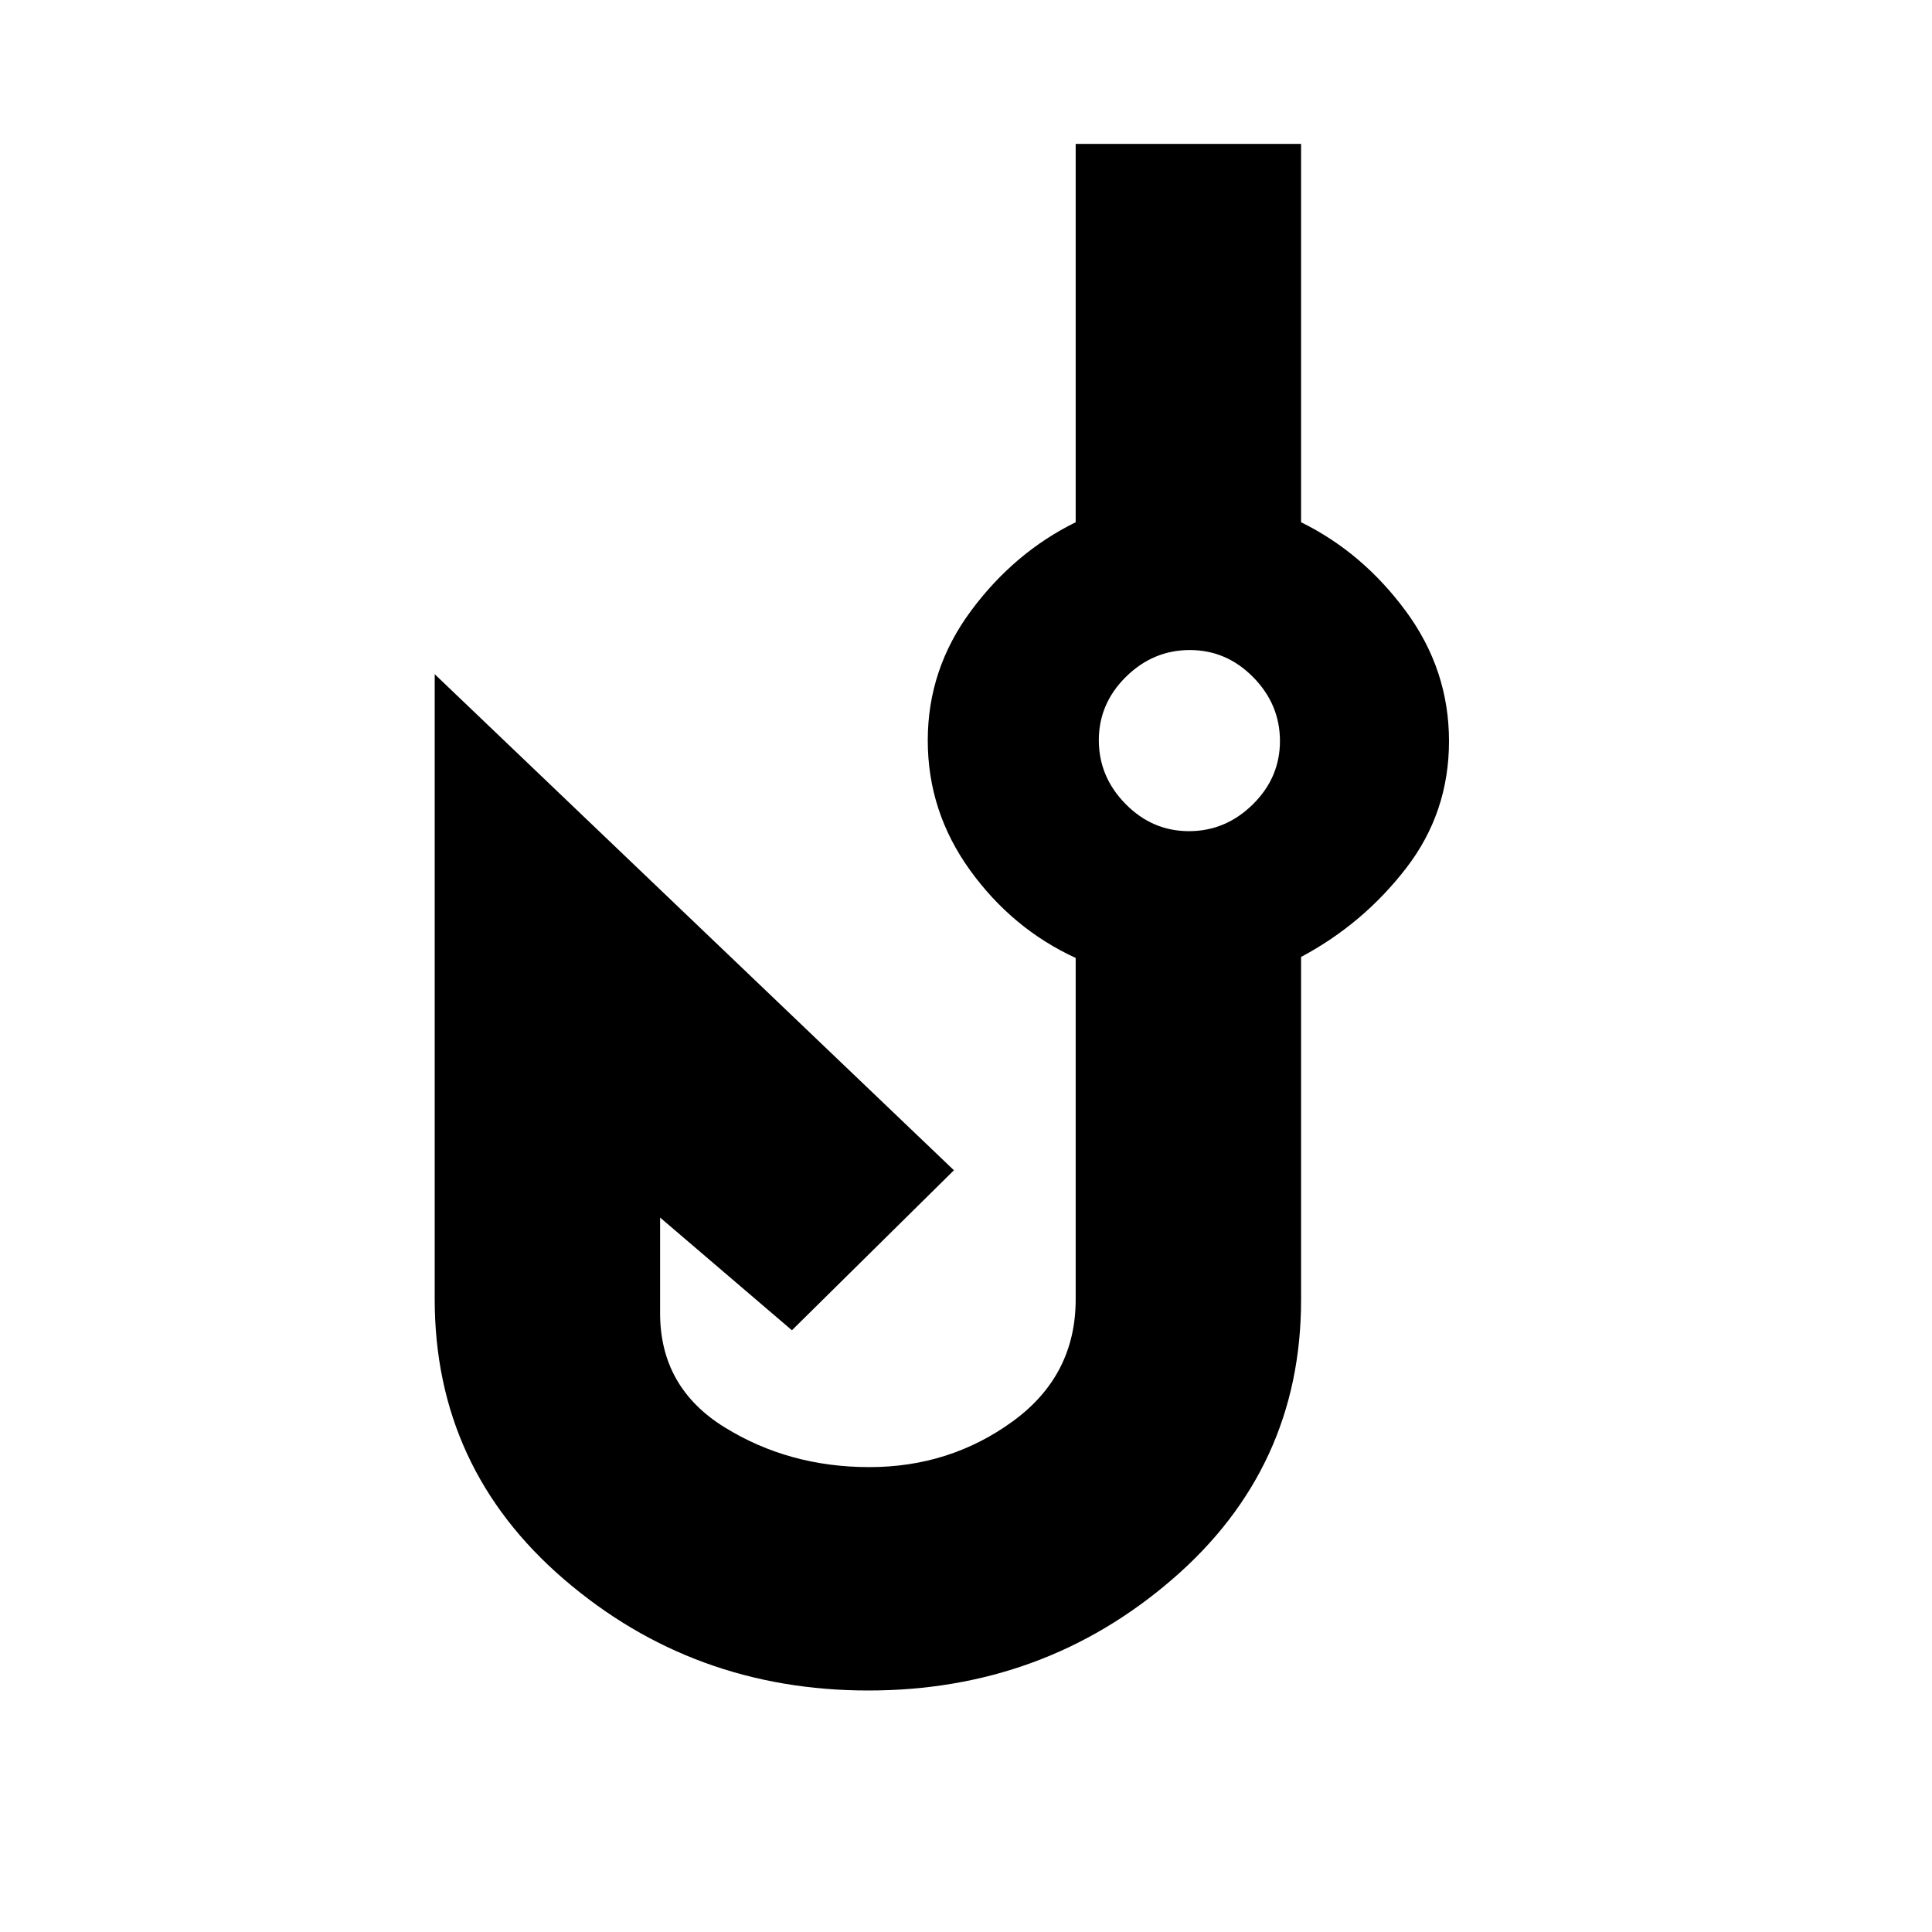 <svg xmlns="http://www.w3.org/2000/svg" height="20" viewBox="0 -960 960 960" width="20"><path d="M431.5-120q-87 0-151.25-55.25T216-314.5V-625l258 246.5-80.5 79.5-65.5-56v47.5q0 36.88 32 56.69Q392-231 432-231t71.25-22.76q31.25-22.76 31.25-60.57V-484Q503-498.5 482-527.61q-21-29.12-21-64.5 0-35.39 21.5-64.39t52-44v-188h112v188q30.5 15 52 44.11 21.5 29.12 21.5 64.65t-21.31 63.14q-21.31 27.62-52.19 44.1v170.39q0 83.61-64 138.86-64 55.25-151 55.25Zm159.29-427q18.21 0 31.71-13.29t13.5-31.5q0-18.21-13.29-31.71t-31.5-13.5q-18.21 0-31.71 13.29t-13.5 31.5q0 18.21 13.29 31.71t31.5 13.5Zm.21-45Z"/></svg>